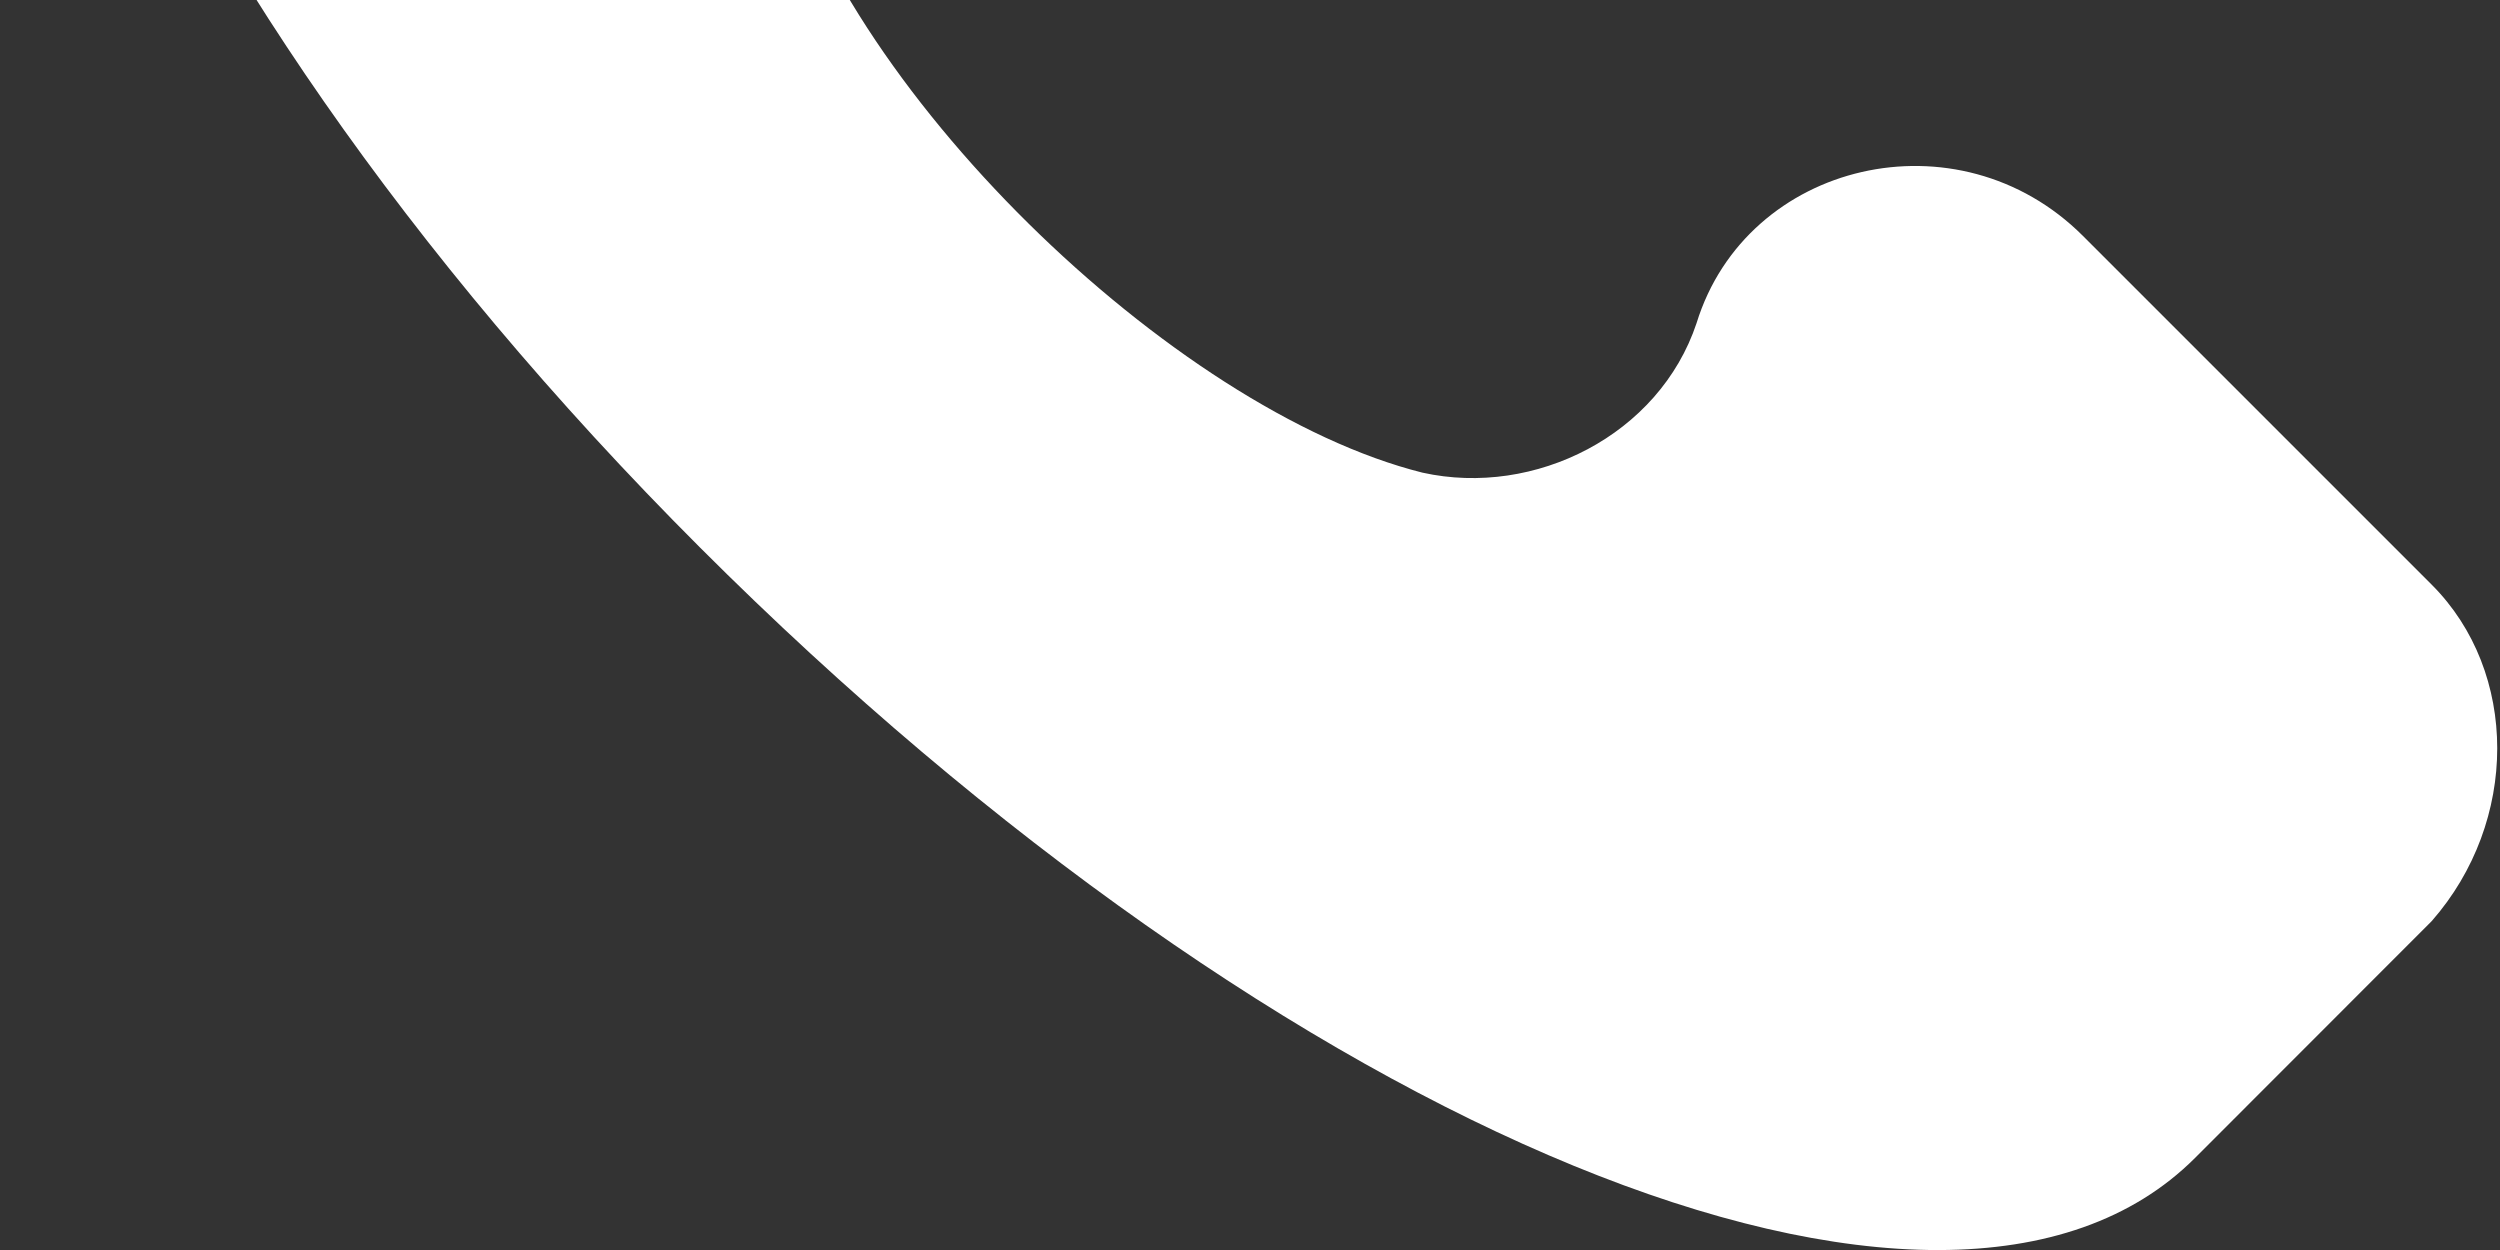 <svg width="16" height="8" viewBox="0 0 16 8" fill="none" xmlns="http://www.w3.org/2000/svg">
<rect x="0" y="0" width="16" height="8" fill="#333333" stroke="none"/>
<g clip-path="url(#clip0_4_18)">
<path d="M15.563 3.742L13.331 1.51C12.533 0.712 11.178 1.031 10.858 2.068C10.619 2.785 9.822 3.184 9.104 3.025C7.509 2.626 5.356 0.553 4.957 -1.122C4.718 -1.84 5.197 -2.637 5.914 -2.876C6.951 -3.195 7.27 -4.551 6.473 -5.348L4.24 -7.581C3.602 -8.14 2.645 -8.14 2.087 -7.581L0.571 -6.066C-0.944 -4.471 0.731 -0.245 4.479 3.503C8.227 7.251 12.453 9.006 14.048 7.411L15.563 5.895C16.122 5.258 16.122 4.301 15.563 3.742Z" fill="white"/>
</g>
<defs>
<clipPath id="clip0_4_18">
<rect width="16" height="16" fill="white" transform="translate(0 -8)"/>
</clipPath>
</defs>
</svg>
